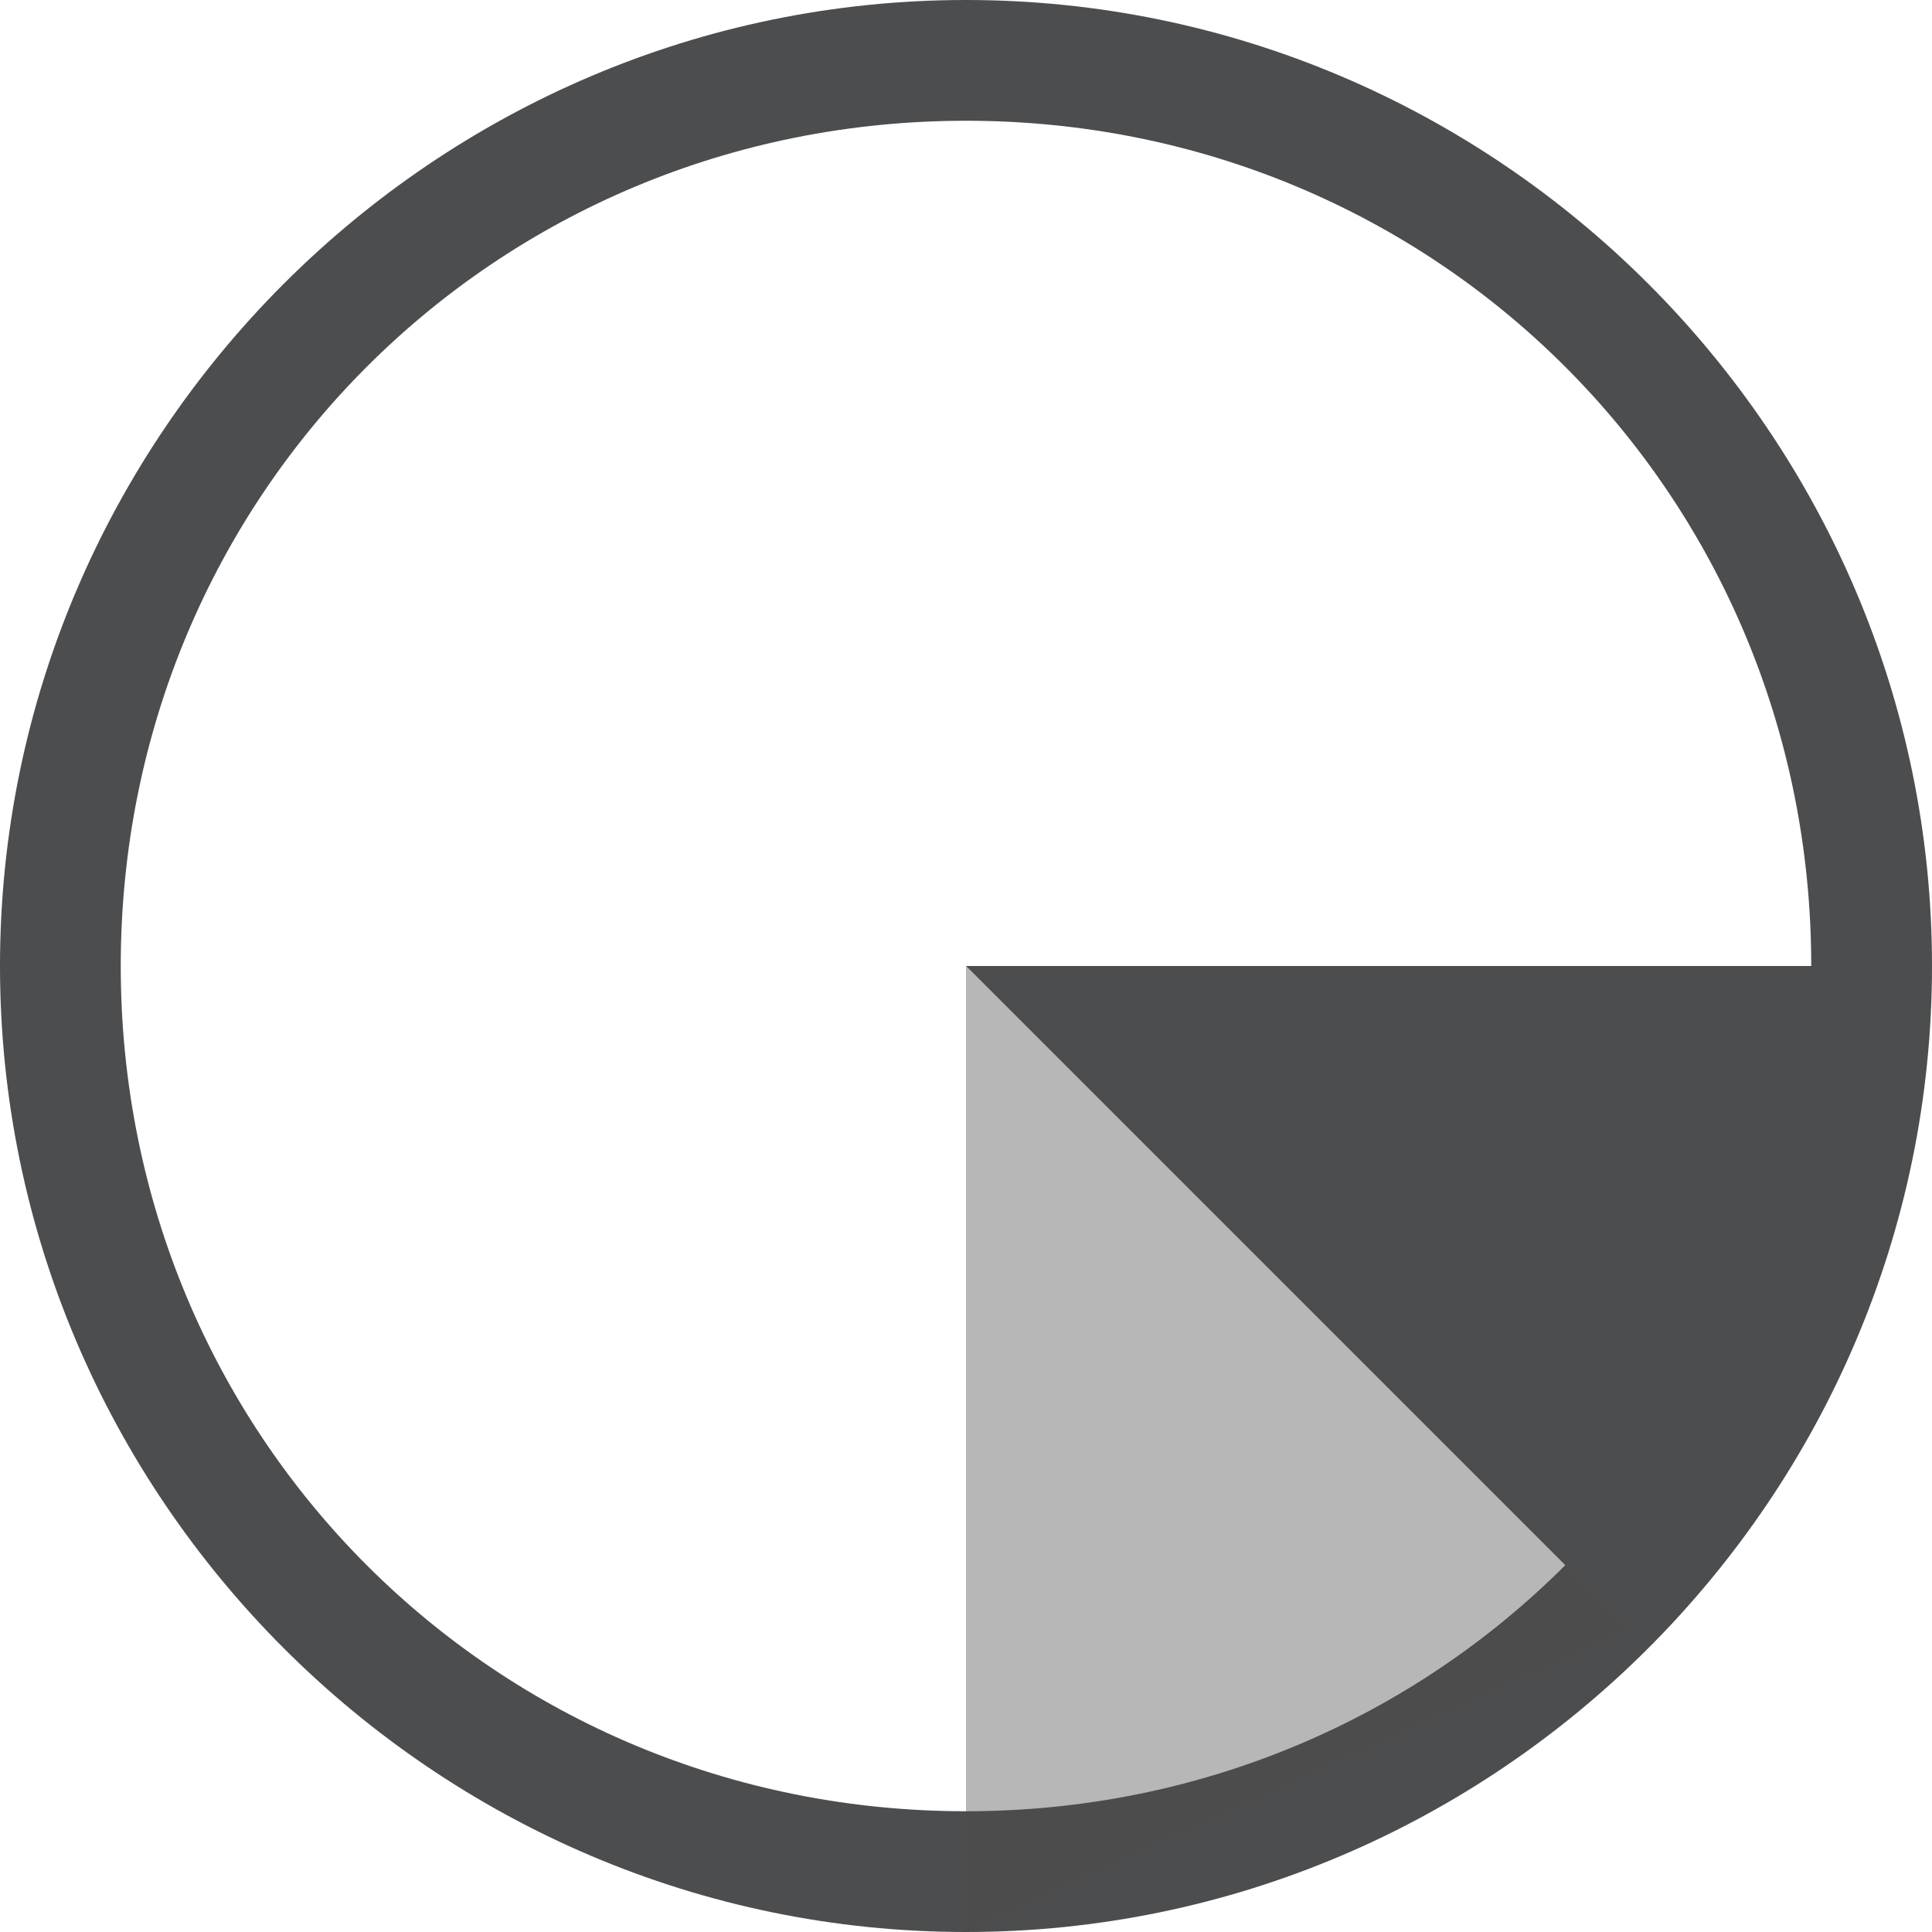 <?xml version="1.0" encoding="utf-8"?>
<!-- Generator: Adobe Illustrator 24.0.0, SVG Export Plug-In . SVG Version: 6.00 Build 0)  -->
<svg version="1.1"
	 id="svg7384" xmlns:cc="http://creativecommons.org/ns#" xmlns:dc="http://purl.org/dc/elements/1.1/" xmlns:osb="http://www.openswatchbook.org/uri/2009/osb" xmlns:rdf="http://www.w3.org/1999/02/22-rdf-syntax-ns#" xmlns:svg="http://www.w3.org/2000/svg" opacity="0.8"
	 xmlns="http://www.w3.org/2000/svg" xmlns:xlink="http://www.w3.org/1999/xlink" x="0px" y="0px" viewBox="0 0 16 16"
	 style="enable-background:new 0 0 16 16;" xml:space="preserve">
<style type="text/css">
	.st0{fill:#1F2022;}
	.st1{opacity:0.4;fill:#1F2022;enable-background:new    ;}
</style>
<g id="g1833" transform="translate(-472,-240)">
	<g id="path3375-1">
		<path class="st0" d="M480,241c3.9,0,7,3.1,7,7c0,3.9-3.1,7-7,7s-7-3.1-7-7C473,244.1,476.1,241,480,241 M480,240c-4.4,0-8,3.6-8,8
			s3.6,8,8,8s8-3.6,8-8S484.4,240,480,240L480,240z"/>
	</g>
	<path id="rect2629" class="st1" d="M480,248v8l5.5-2.5l0,0L480,248z"/>
	<g id="rect2629-5">
		<polygon class="st0" points="480,248 485.5,253.5 487.5,248 		"/>
	</g>
</g>
</svg>
